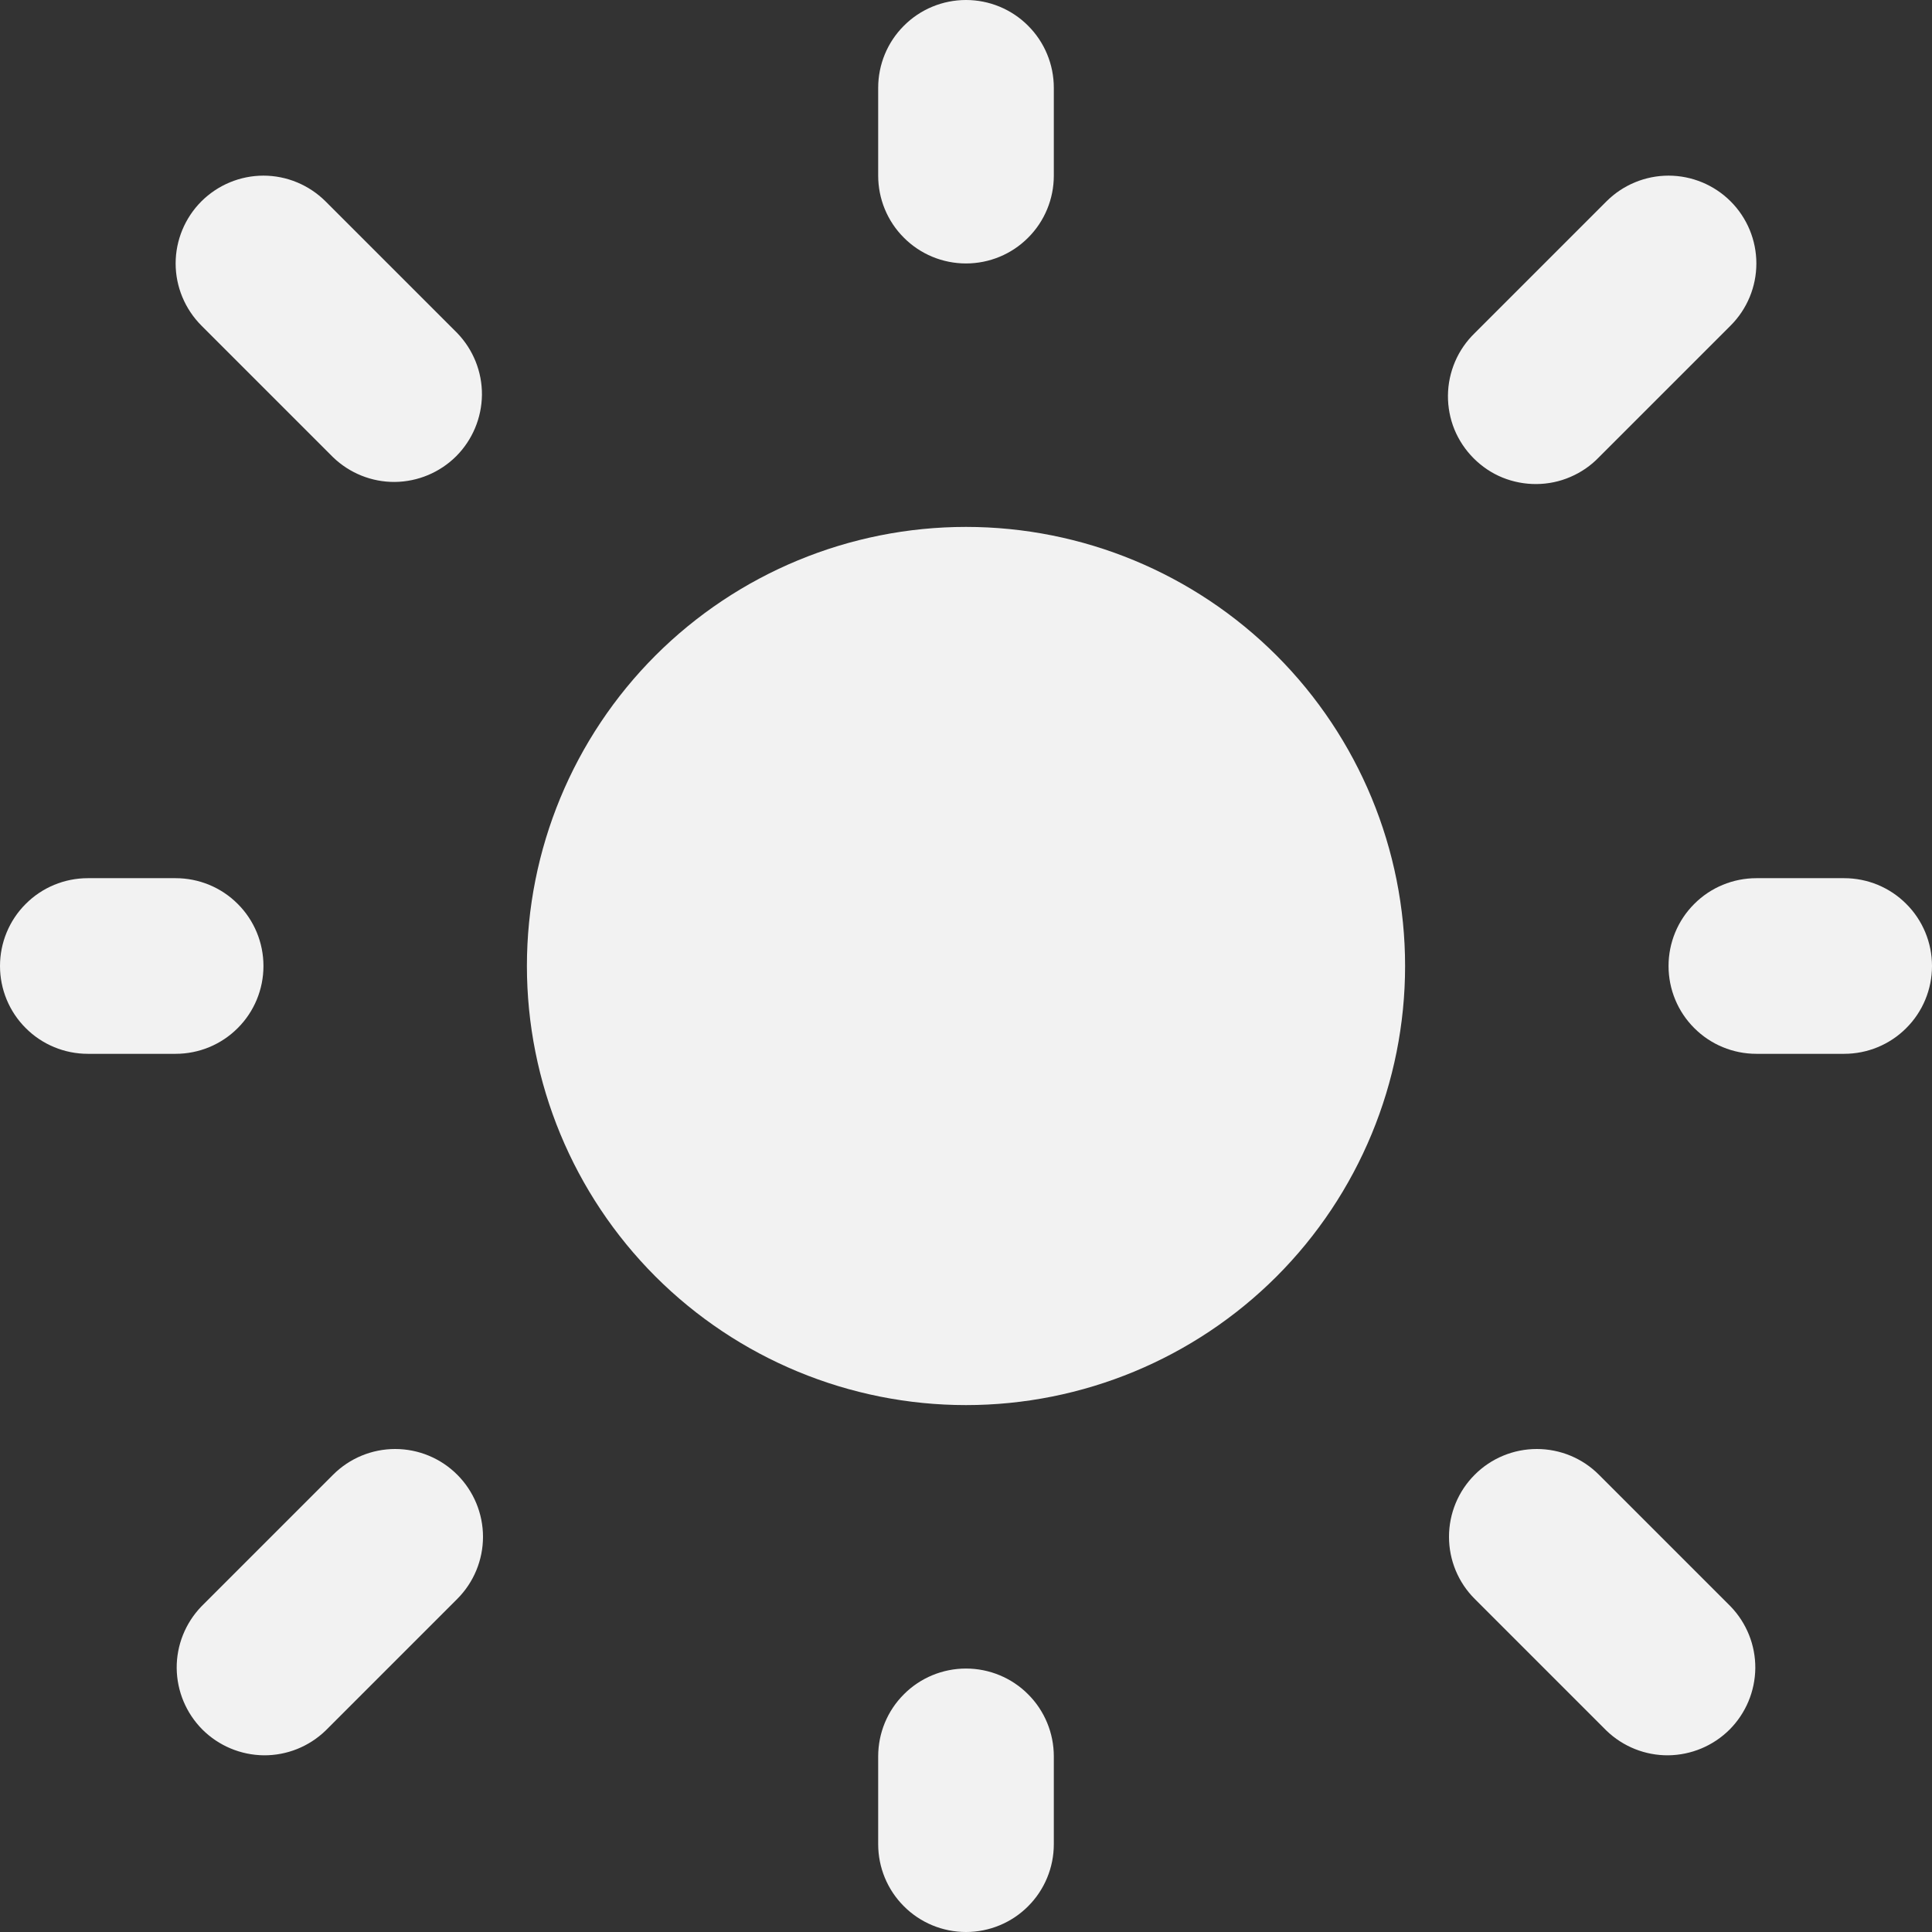 <svg width="22" height="22" viewBox="0 0 22 22" fill="none" xmlns="http://www.w3.org/2000/svg">
<rect x="0" y="0" width="22" height="22" fill="#333333" stroke="none"/>
<path d="M11 6C9.674 6 8.402 6.527 7.464 7.464C6.527 8.402 6 9.674 6 11C6 12.326 6.527 13.598 7.464 14.536C8.402 15.473 9.674 16 11 16C12.326 16 13.598 15.473 14.536 14.536C15.473 13.598 16 12.326 16 11C16 9.674 15.473 8.402 14.536 7.464C13.598 6.527 12.326 6 11 6Z" fill="#F2F2F2"/>
<path fill-rule="evenodd" clip-rule="evenodd" d="M11 0C11.265 0 11.52 0.105 11.707 0.293C11.895 0.48 12 0.735 12 1V2C12 2.265 11.895 2.52 11.707 2.707C11.52 2.895 11.265 3 11 3C10.735 3 10.48 2.895 10.293 2.707C10.105 2.52 10 2.265 10 2V1C10 0.735 10.105 0.48 10.293 0.293C10.48 0.105 10.735 0 11 0ZM2.293 2.293C2.481 2.106 2.735 2 3 2C3.265 2 3.519 2.106 3.707 2.293L5.207 3.793C5.389 3.982 5.49 4.234 5.488 4.496C5.485 4.759 5.38 5.009 5.195 5.195C5.009 5.38 4.759 5.485 4.496 5.488C4.234 5.49 3.982 5.389 3.793 5.207L2.293 3.707C2.106 3.519 2 3.265 2 3C2 2.735 2.106 2.481 2.293 2.293ZM19.707 2.293C19.895 2.481 20 2.735 20 3C20 3.265 19.895 3.519 19.707 3.707L18.207 5.207C18.115 5.303 18.004 5.379 17.882 5.431C17.76 5.484 17.629 5.511 17.496 5.512C17.364 5.513 17.232 5.488 17.109 5.438C16.986 5.388 16.875 5.313 16.781 5.219C16.687 5.125 16.613 5.014 16.562 4.891C16.512 4.768 16.487 4.636 16.488 4.504C16.489 4.371 16.517 4.24 16.569 4.118C16.621 3.996 16.698 3.885 16.793 3.793L18.293 2.293C18.48 2.106 18.735 2 19 2C19.265 2 19.52 2.106 19.707 2.293ZM0 11C0 10.735 0.105 10.48 0.293 10.293C0.48 10.105 0.735 10 1 10H2C2.265 10 2.52 10.105 2.707 10.293C2.895 10.48 3 10.735 3 11C3 11.265 2.895 11.52 2.707 11.707C2.52 11.895 2.265 12 2 12H1C0.735 12 0.48 11.895 0.293 11.707C0.105 11.52 0 11.265 0 11ZM19 11C19 10.735 19.105 10.48 19.293 10.293C19.48 10.105 19.735 10 20 10H21C21.265 10 21.52 10.105 21.707 10.293C21.895 10.48 22 10.735 22 11C22 11.265 21.895 11.52 21.707 11.707C21.52 11.895 21.265 12 21 12H20C19.735 12 19.48 11.895 19.293 11.707C19.105 11.52 19 11.265 19 11ZM5.207 16.793C5.394 16.98 5.5 17.235 5.5 17.5C5.5 17.765 5.394 18.02 5.207 18.207L3.707 19.707C3.518 19.889 3.266 19.99 3.004 19.988C2.741 19.985 2.491 19.88 2.305 19.695C2.12 19.509 2.015 19.259 2.012 18.996C2.01 18.734 2.111 18.482 2.293 18.293L3.793 16.793C3.981 16.605 4.235 16.5 4.5 16.5C4.765 16.5 5.019 16.605 5.207 16.793ZM16.793 16.793C16.98 16.605 17.235 16.5 17.5 16.5C17.765 16.5 18.02 16.605 18.207 16.793L19.707 18.293C19.889 18.482 19.99 18.734 19.988 18.996C19.985 19.259 19.88 19.509 19.695 19.695C19.509 19.88 19.259 19.985 18.996 19.988C18.734 19.99 18.482 19.889 18.293 19.707L16.793 18.207C16.605 18.02 16.5 17.765 16.5 17.5C16.5 17.235 16.605 16.98 16.793 16.793ZM11 19C11.265 19 11.52 19.105 11.707 19.293C11.895 19.48 12 19.735 12 20V21C12 21.265 11.895 21.52 11.707 21.707C11.52 21.895 11.265 22 11 22C10.735 22 10.48 21.895 10.293 21.707C10.105 21.52 10 21.265 10 21V20C10 19.735 10.105 19.48 10.293 19.293C10.48 19.105 10.735 19 11 19Z" fill="#F2F2F2"/>
</svg>
